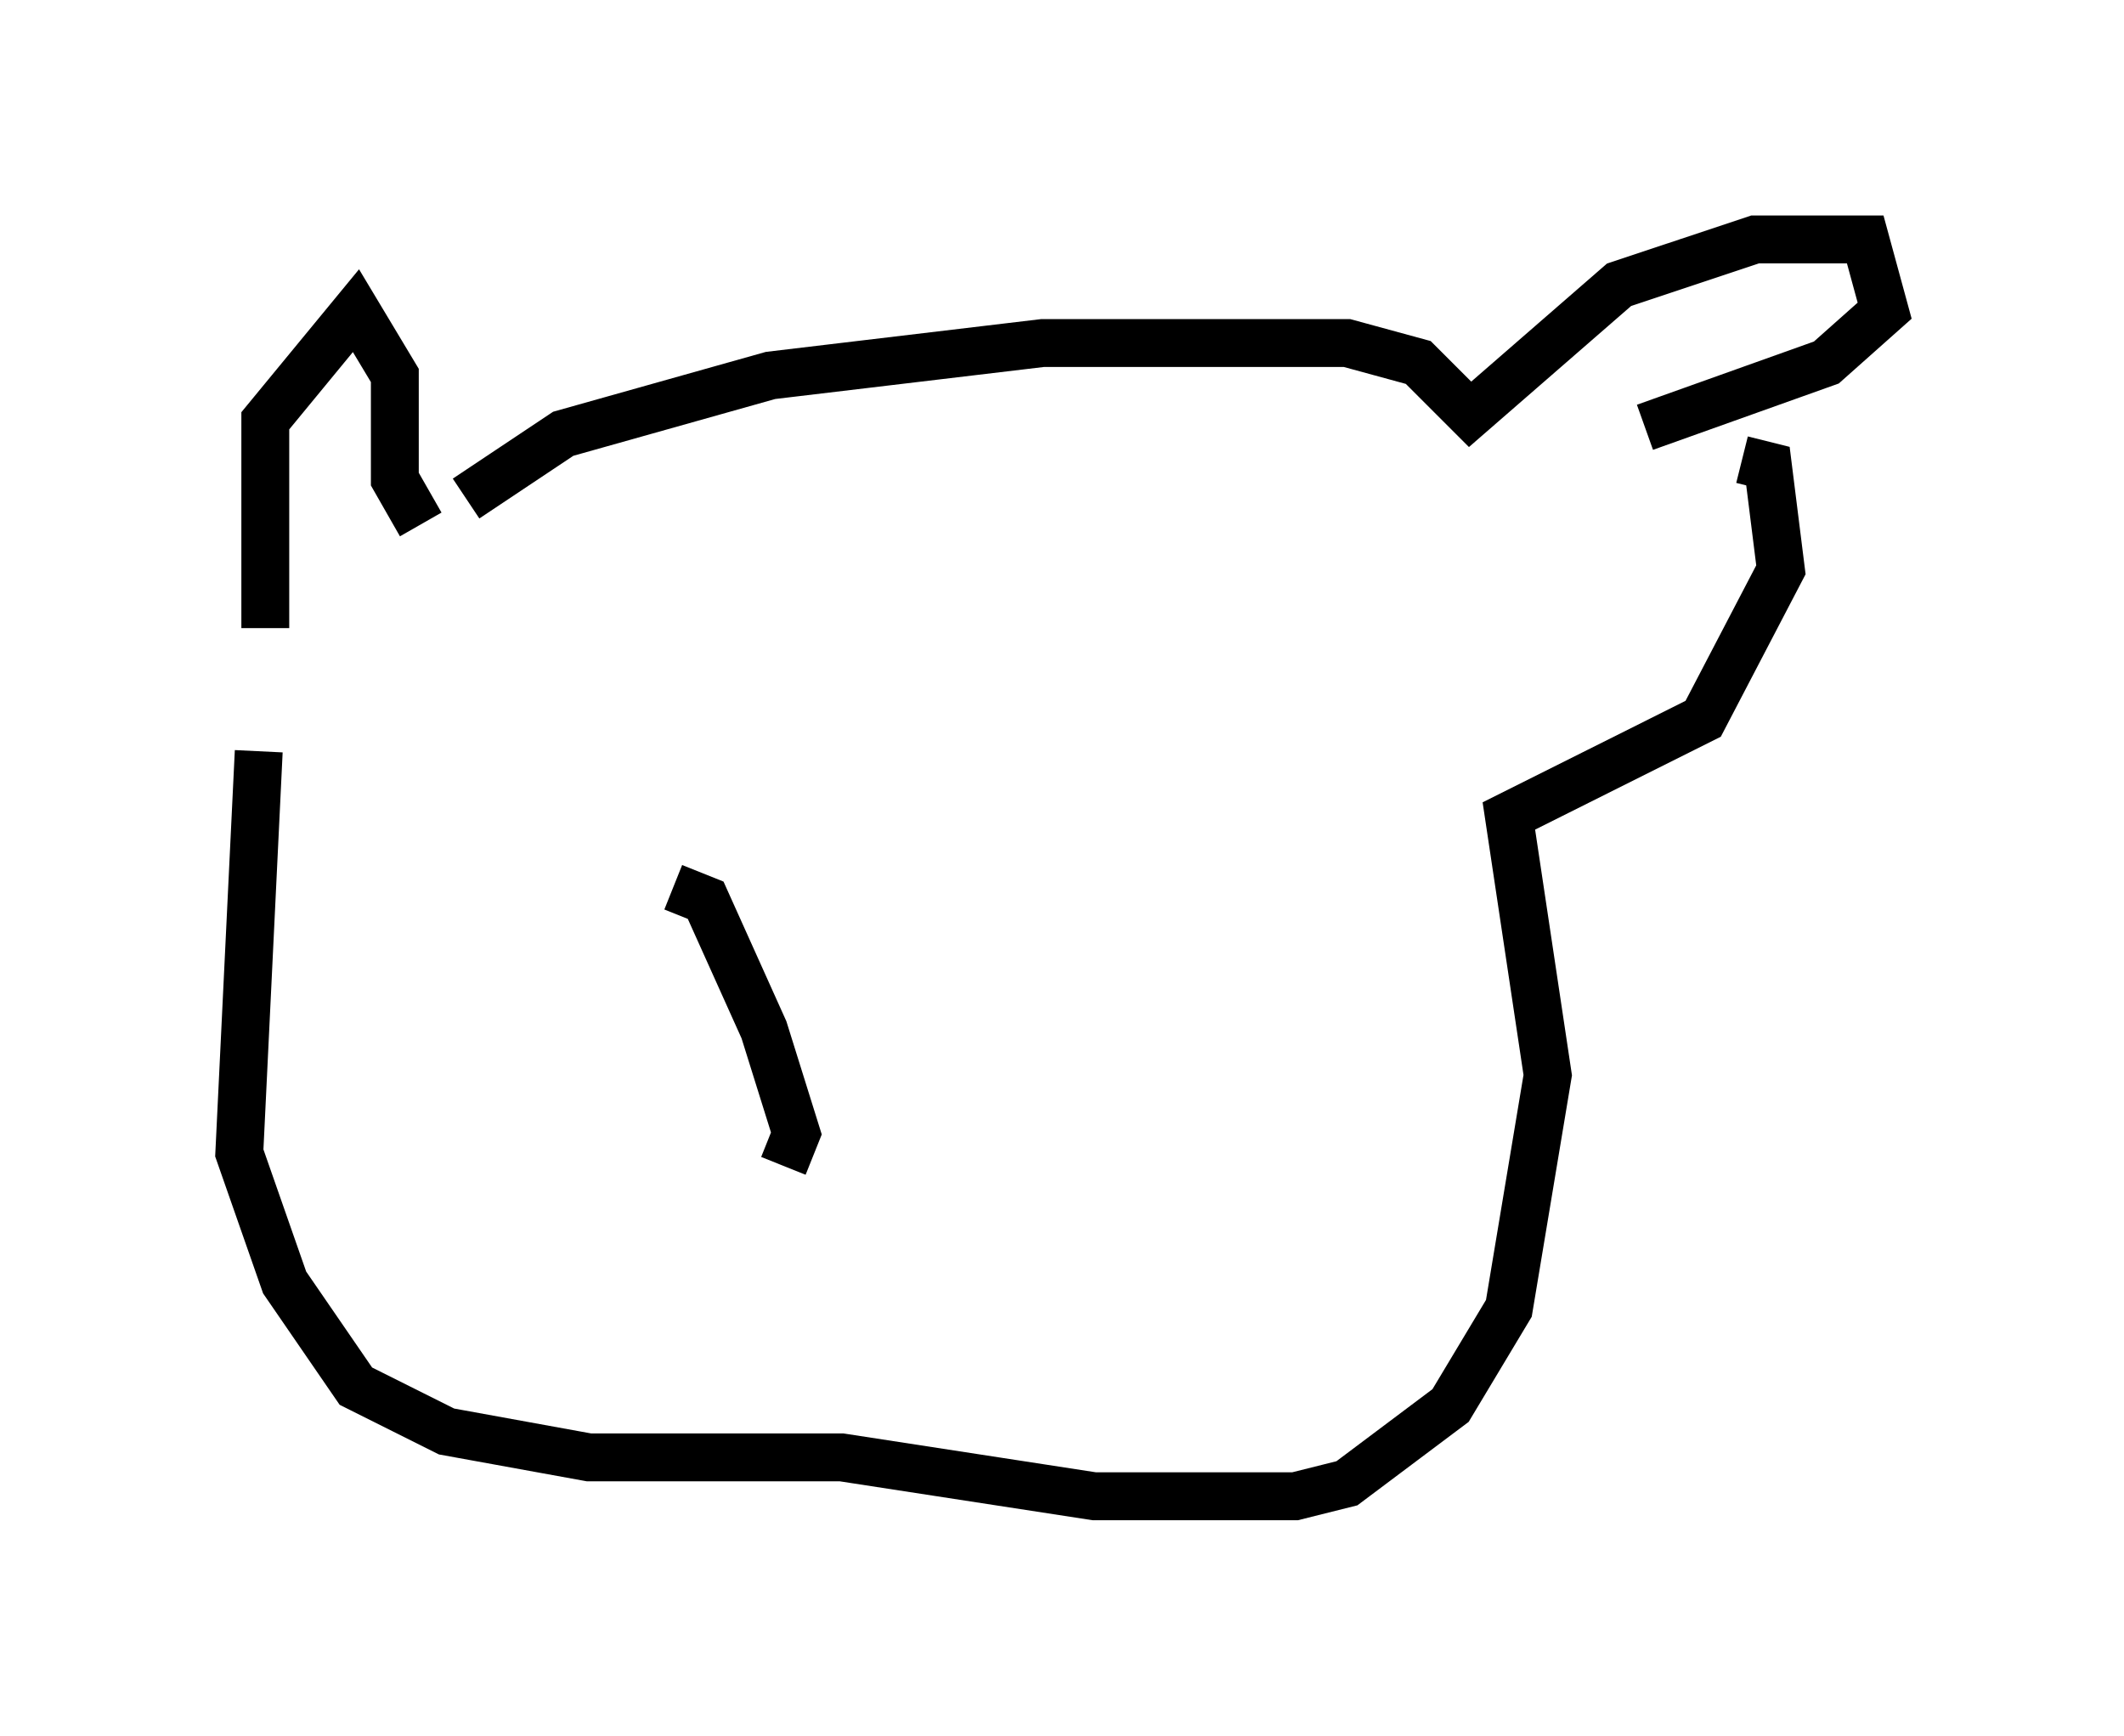 <?xml version="1.0" encoding="utf-8" ?>
<svg baseProfile="full" height="36.251" version="1.1" width="44.37" xmlns="http://www.w3.org/2000/svg" xmlns:ev="http://www.w3.org/2001/xml-events" xmlns:xlink="http://www.w3.org/1999/xlink"><defs /><rect fill="white" height="36.251" width="44.37" x="0" y="0" /><path d="M6.083, 15.69 m-0.541, -2.571 l0.0, -4.33 1.894, -2.3 l0.812, 1.353 0.0, 2.165 l0.541, 0.947 m0.947, -0.541 l2.03, -1.353 4.33, -1.218 l5.683, -0.677 6.36, 0.0 l1.488, 0.406 1.083, 1.083 l3.112, -2.706 2.842, -0.947 l2.3, 0.0 0.406, 1.488 l-1.218, 1.083 -3.789, 1.353 m-28.958, 6.766 l-0.406, 8.39 0.947, 2.706 l1.488, 2.165 1.894, 0.947 l2.977, 0.541 5.277, 0.0 l5.277, 0.812 4.195, 0.0 l1.083, -0.271 2.165, -1.624 l1.218, -2.03 0.812, -4.871 l-0.812, -5.413 4.059, -2.03 l1.624, -3.112 -0.271, -2.165 l-0.541, -0.135 m-22.327, 8.931 l0.677, 0.271 1.218, 2.706 l0.677, 2.165 -0.271, 0.677 " fill="none" stroke="black" stroke-width="1" /></svg>